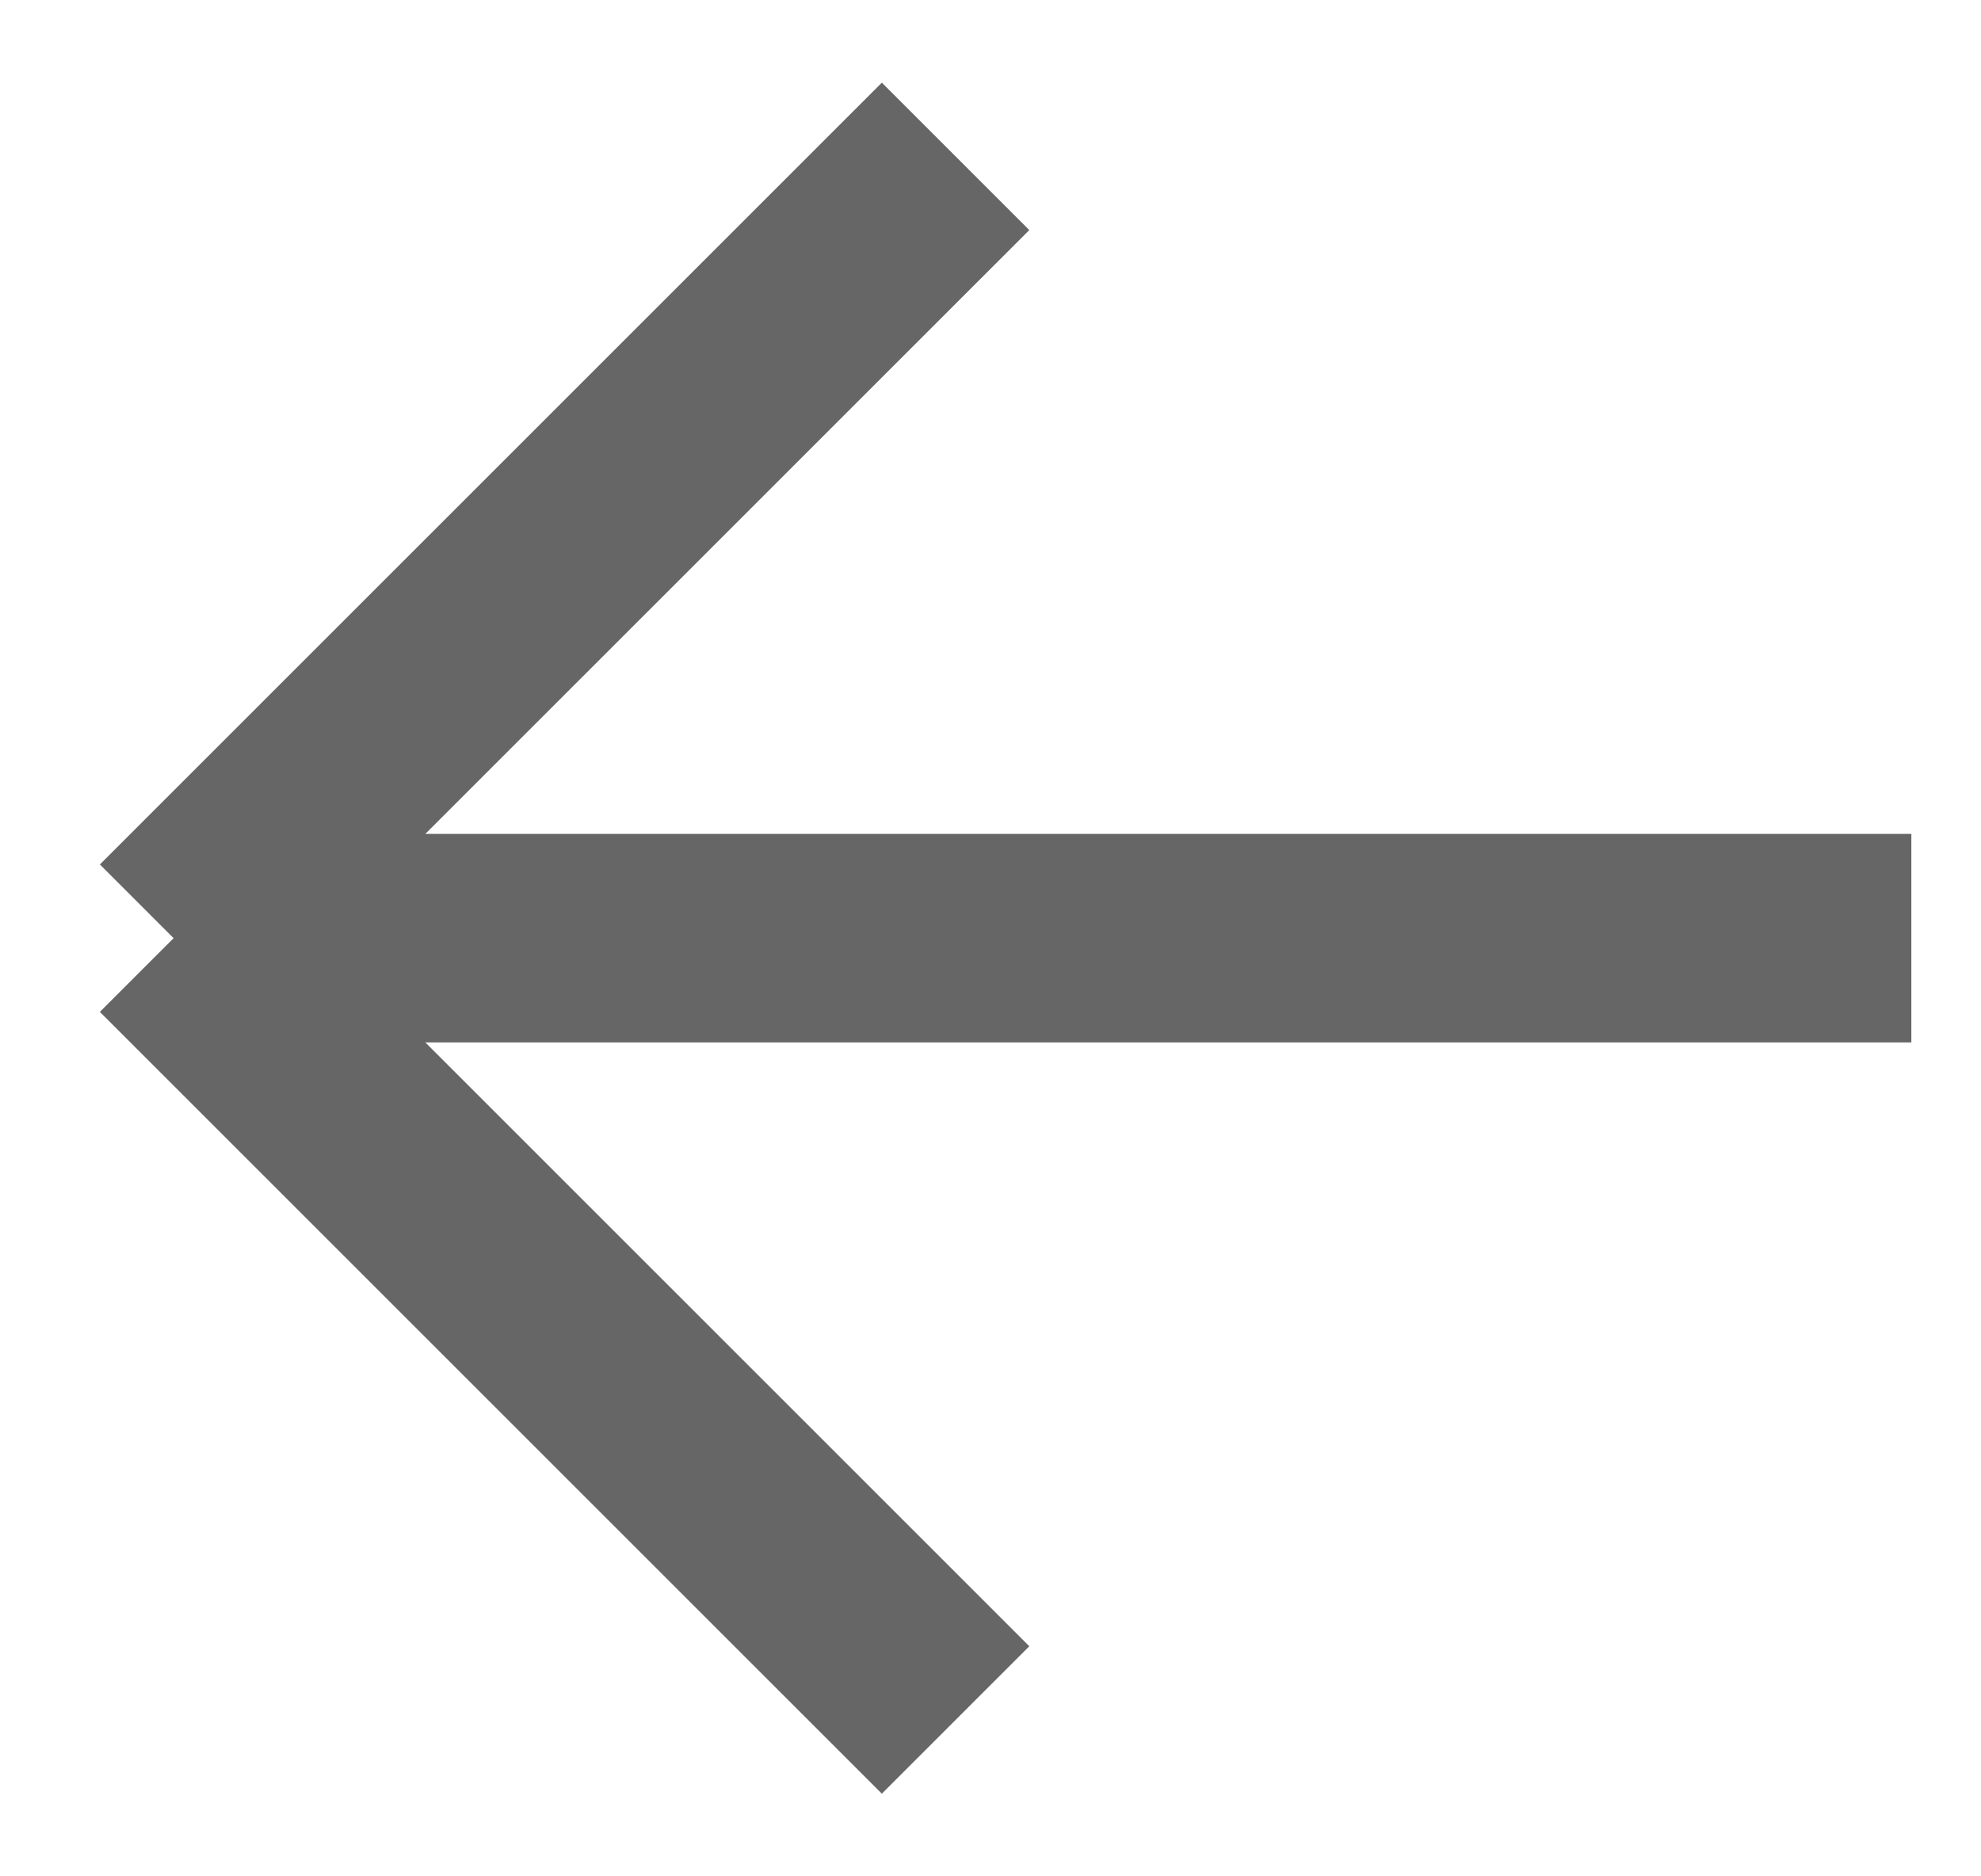 <svg width="19" height="18" viewBox="0 0 19 18" fill="none" xmlns="http://www.w3.org/2000/svg">
<path d="M18.332 9H1.665M1.665 9L9.165 1.5M1.665 9L9.165 16.5" stroke="#666666" stroke-width="2"/>
</svg>
